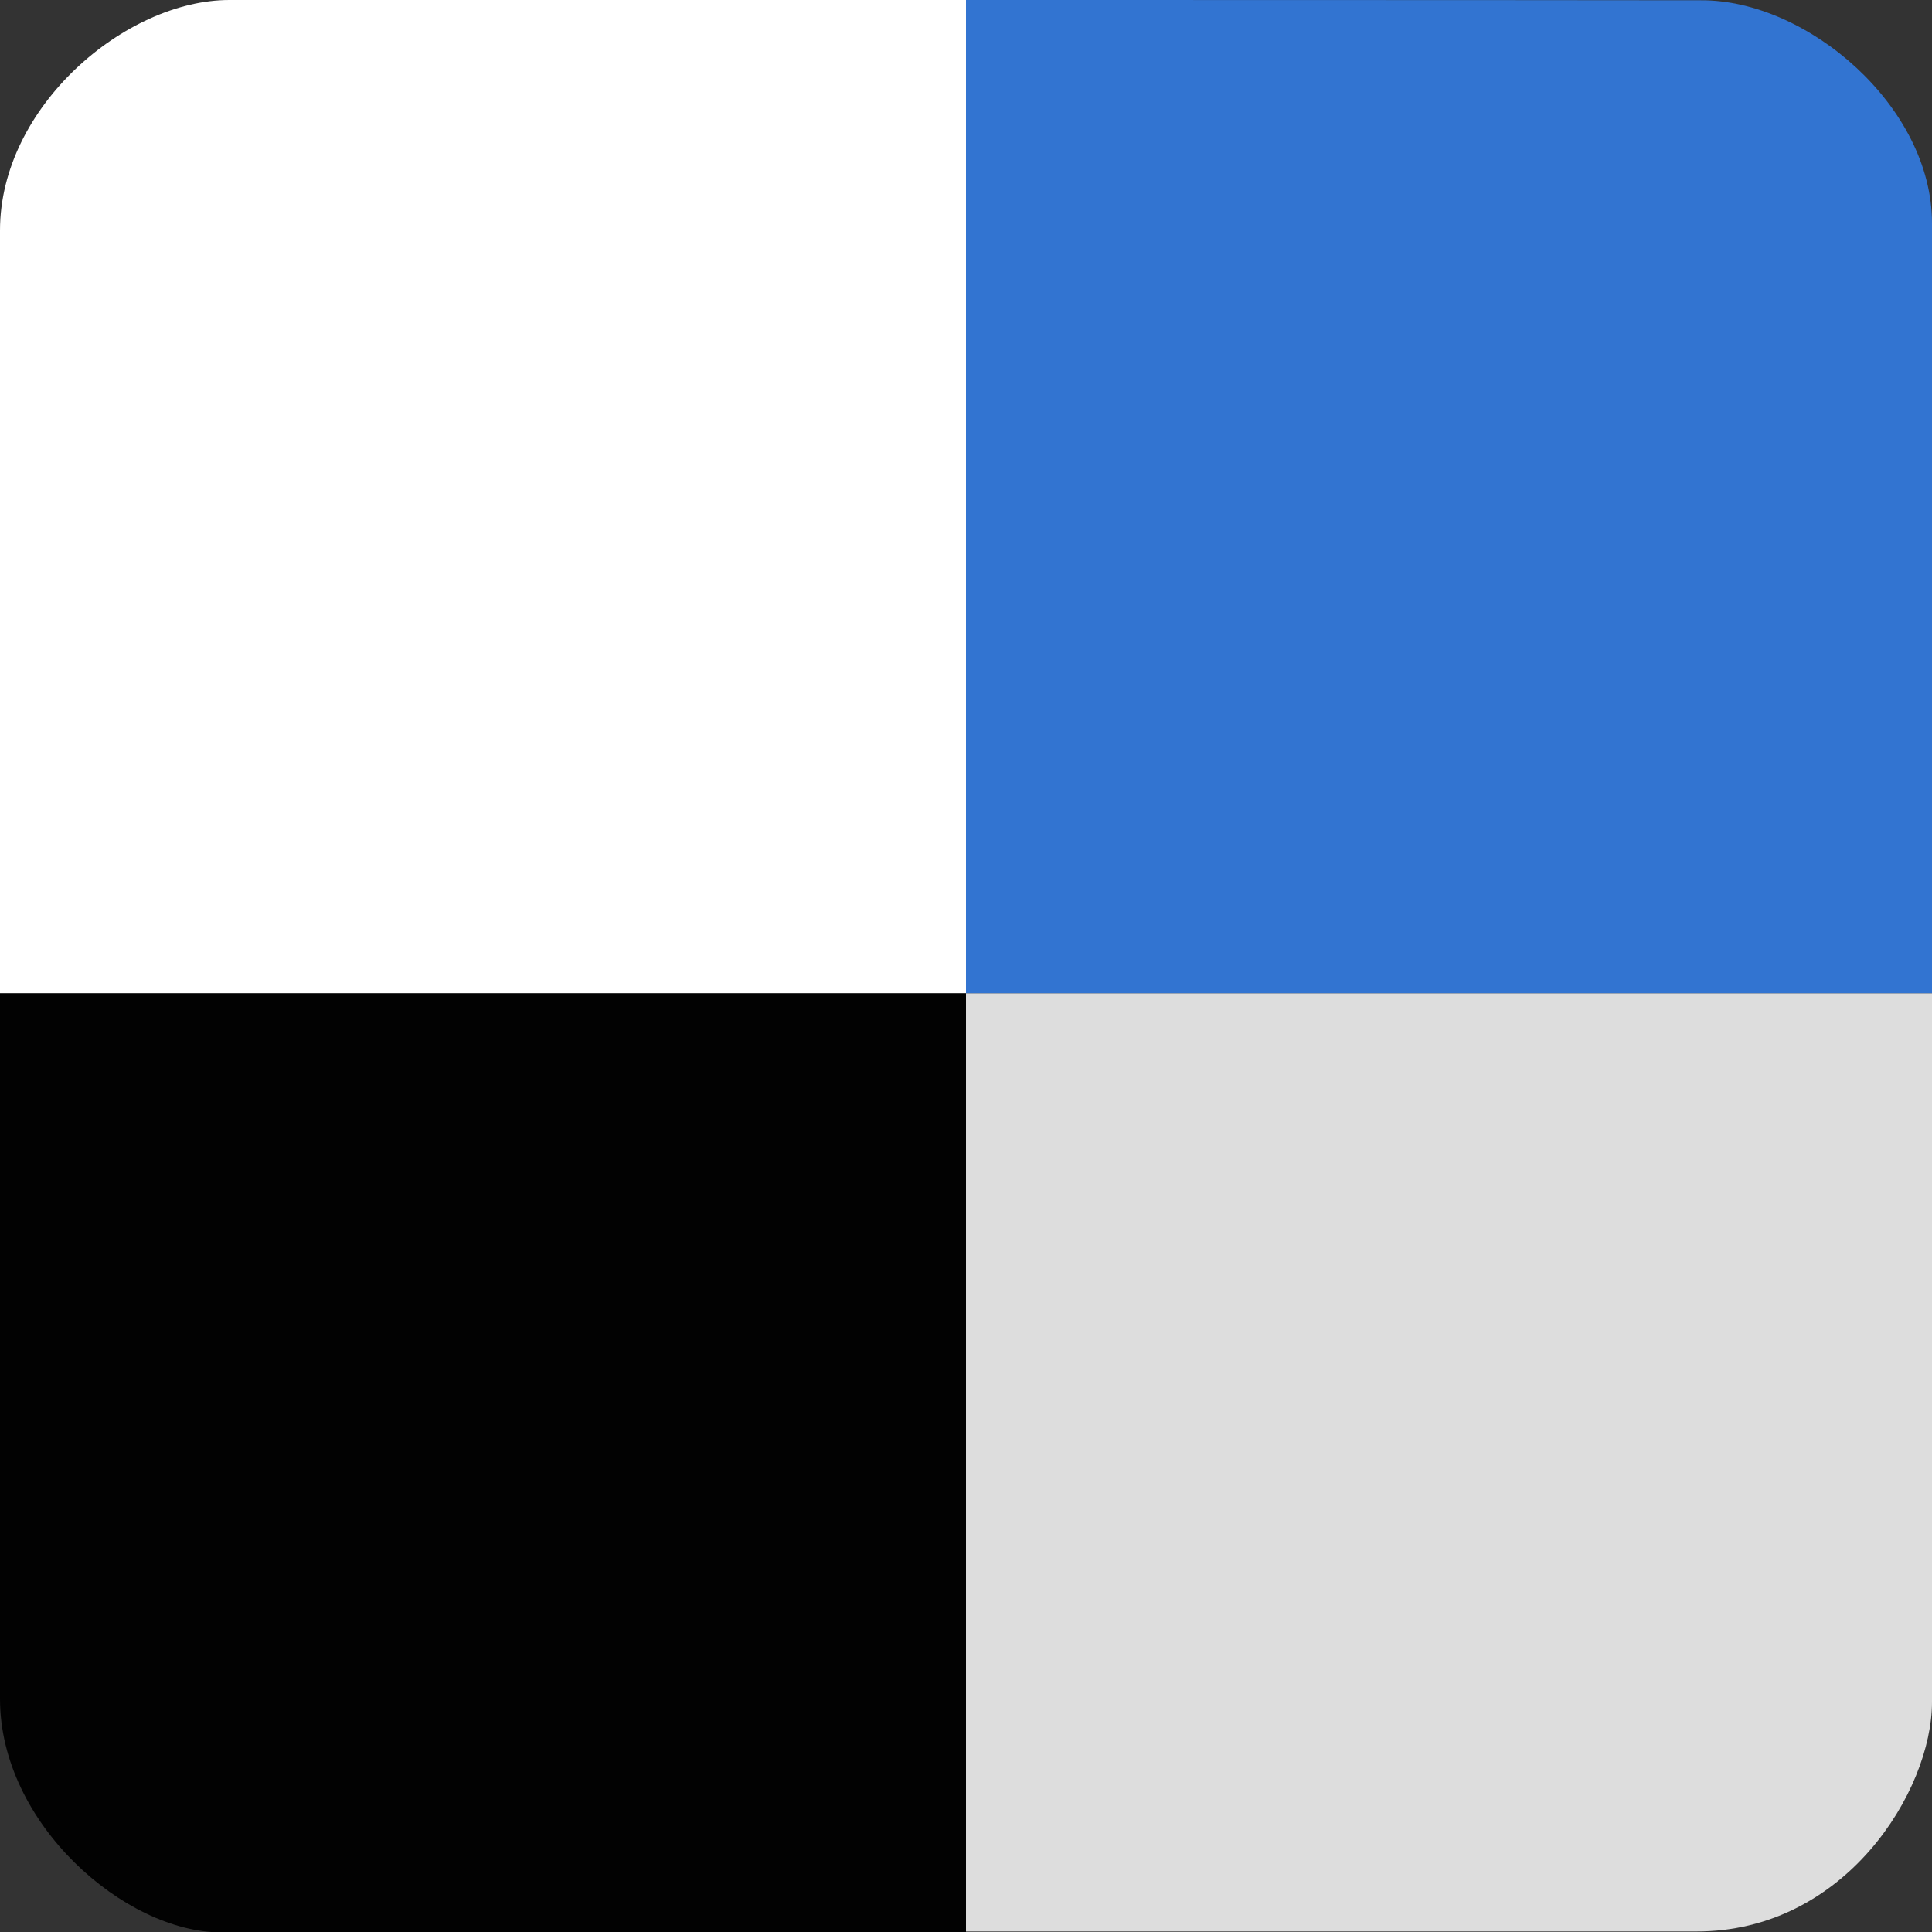 <svg xmlns="http://www.w3.org/2000/svg" version="1.1" id="Icon_1_" viewBox="616 376 48 48"><rect x="616" y="376" width="48" height="48" fill="#333333" stroke="none"/><path id="UpperLeft" fill="#FFFFFF" d="M640 400.68h-24c0 0 0-14.345 0-18.957c0-3.075 3.12-5.723 5.7-5.723c4.833 0 18.3 0 18.3 0 V400.68z"/><path id="UpperRight" fill="#3274D1" d="M640 400.68h24c0 0 0-14.57 0-19.137c0-2.896-3.09-5.542-5.726-5.536 C653.32 376 640 376 640 376V400.68z"/><path id="DownLeft" fill="#020202" d="M640 400.68h-24c0 0 0-0.612 0 17.53c0 3.1 3.1 5.8 5.5 5.8 C626.14 424 640 424 640 424V400.68z"/><path id="DownRight" fill="#DDDDDD" d="M640 400.68h24c0 0 0 11.8 0 17.607c0 2.21-2.16 5.713-5.865 5.7 c-2.262 0-18.135 0-18.135 0V400.68z"/></svg>